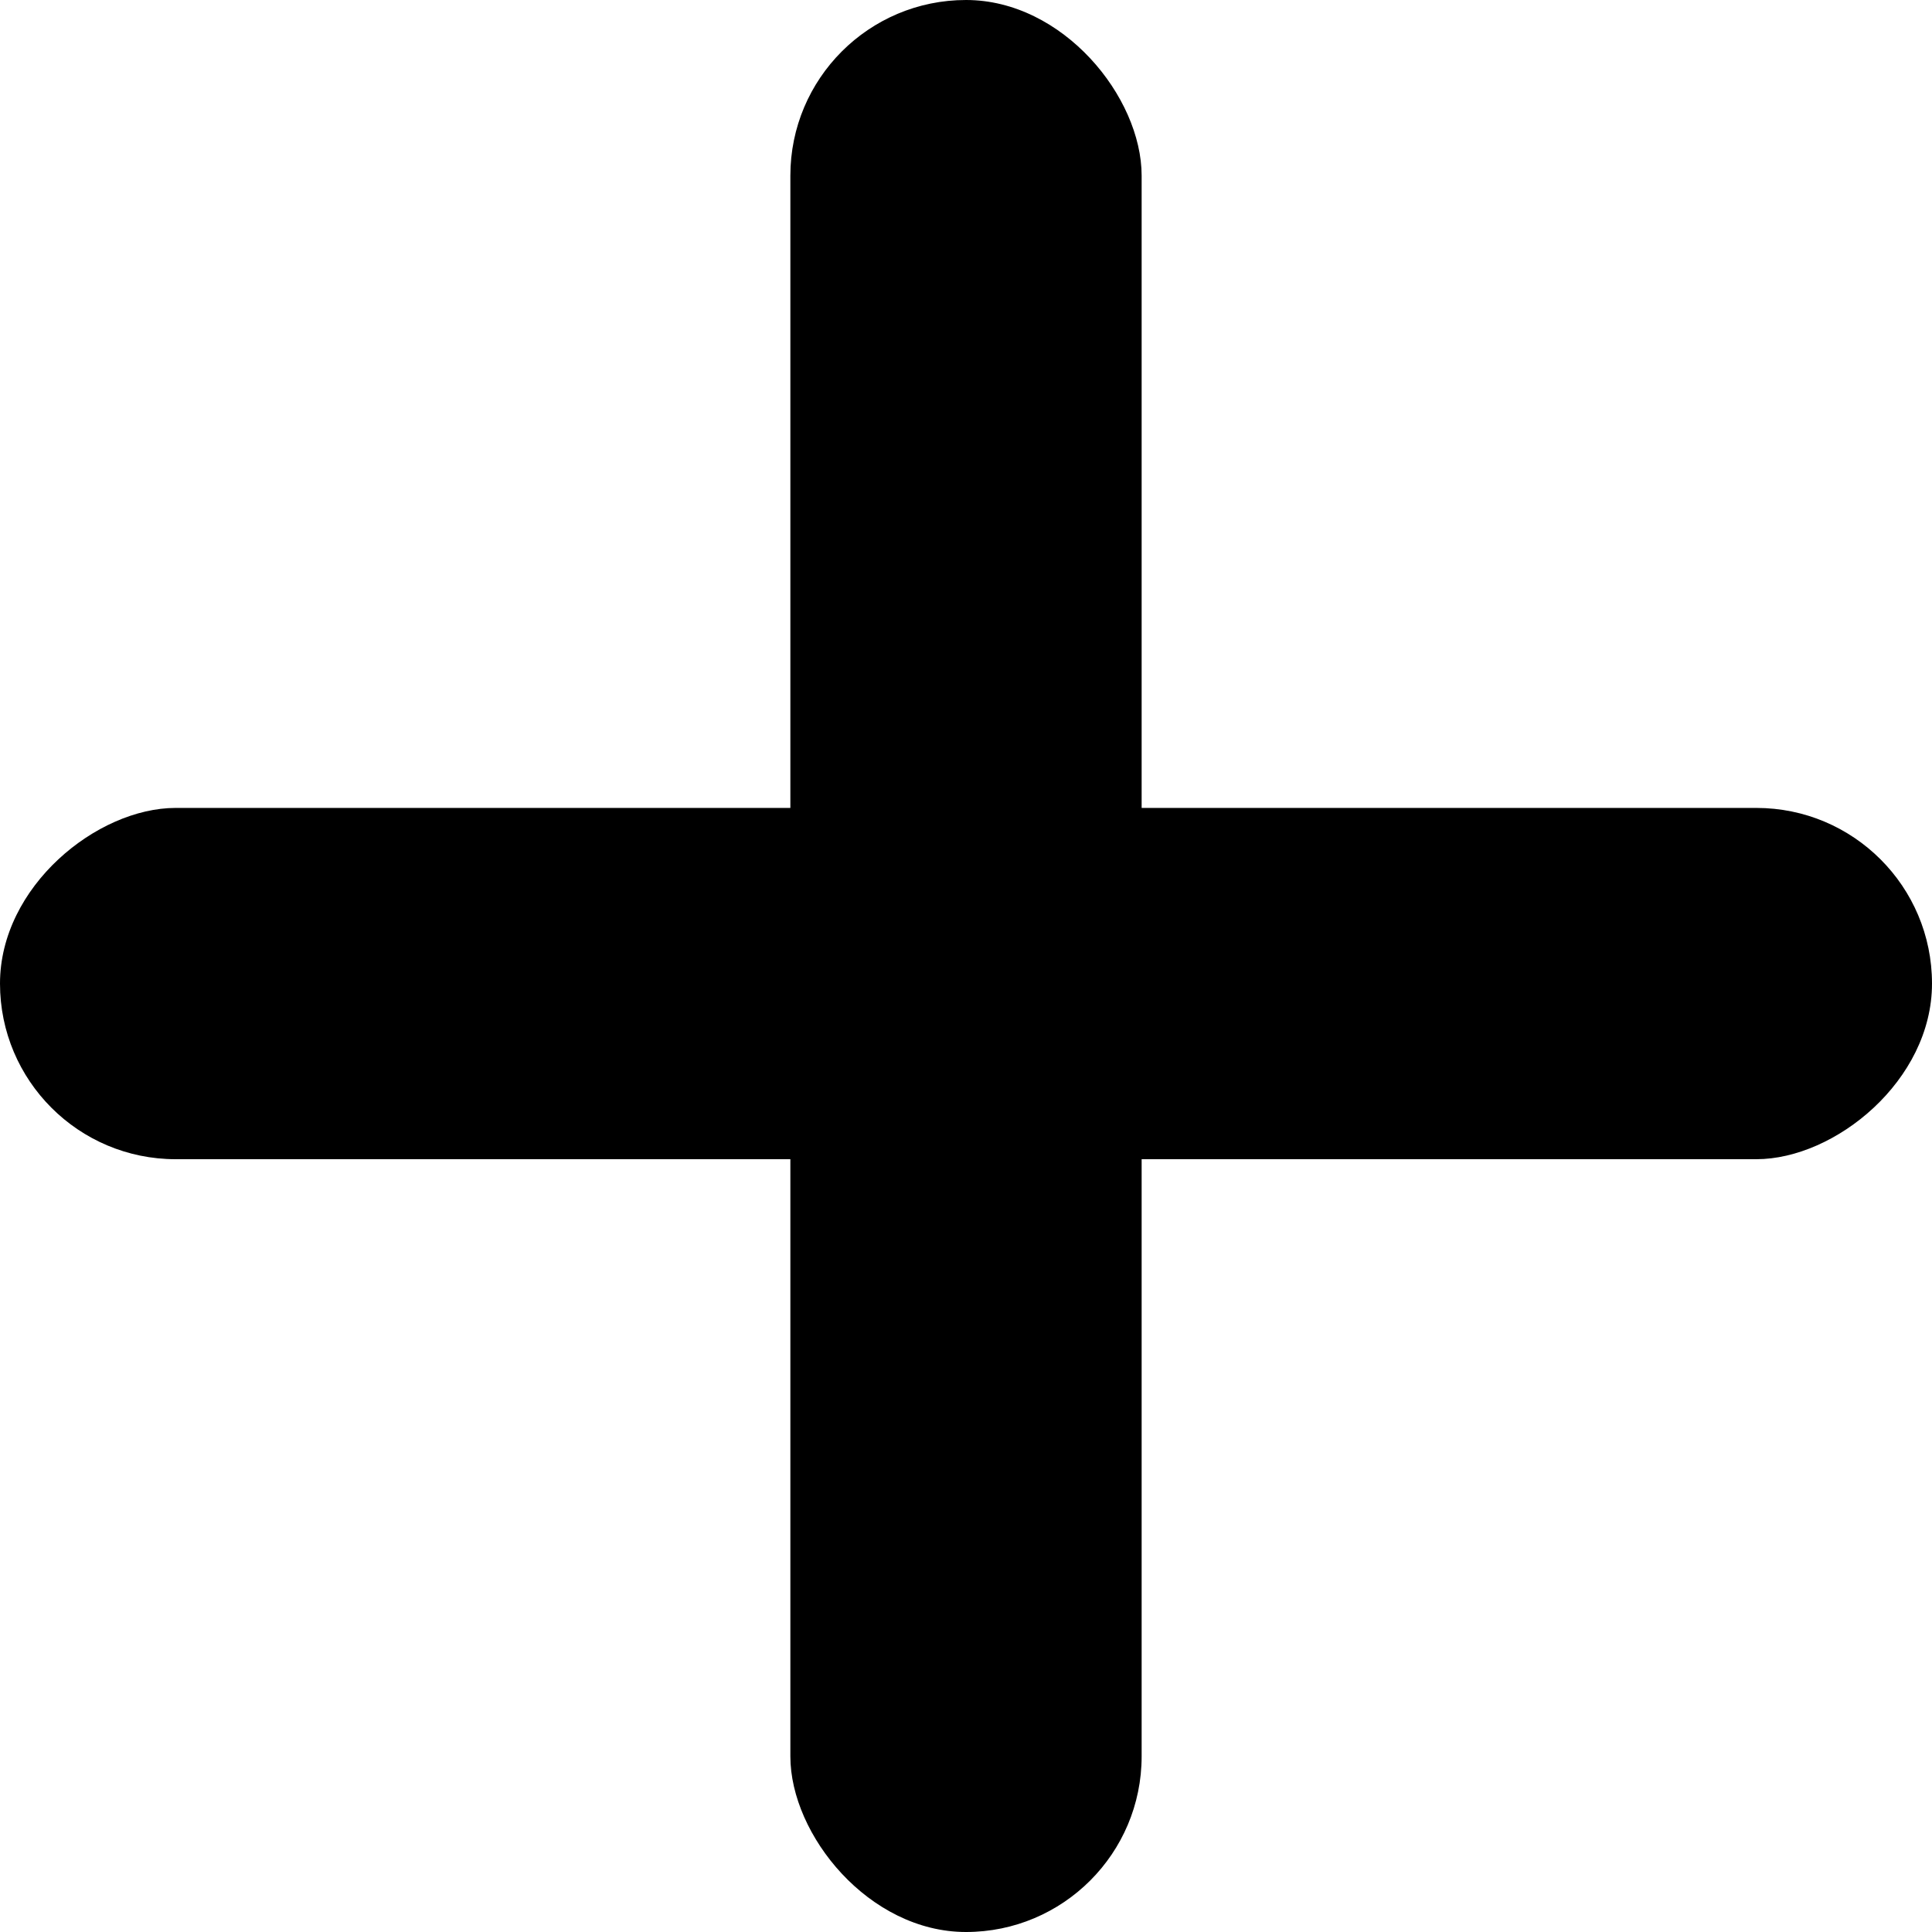 <svg width="110" height="110" viewBox="0 0 110 110" fill="none" xmlns="http://www.w3.org/2000/svg">
<rect x="45" width="20" height="110" rx="10" fill="black"/>
<rect y="66" width="20" height="110" rx="10" transform="rotate(-90 0 66)" fill="black"/>
</svg>

